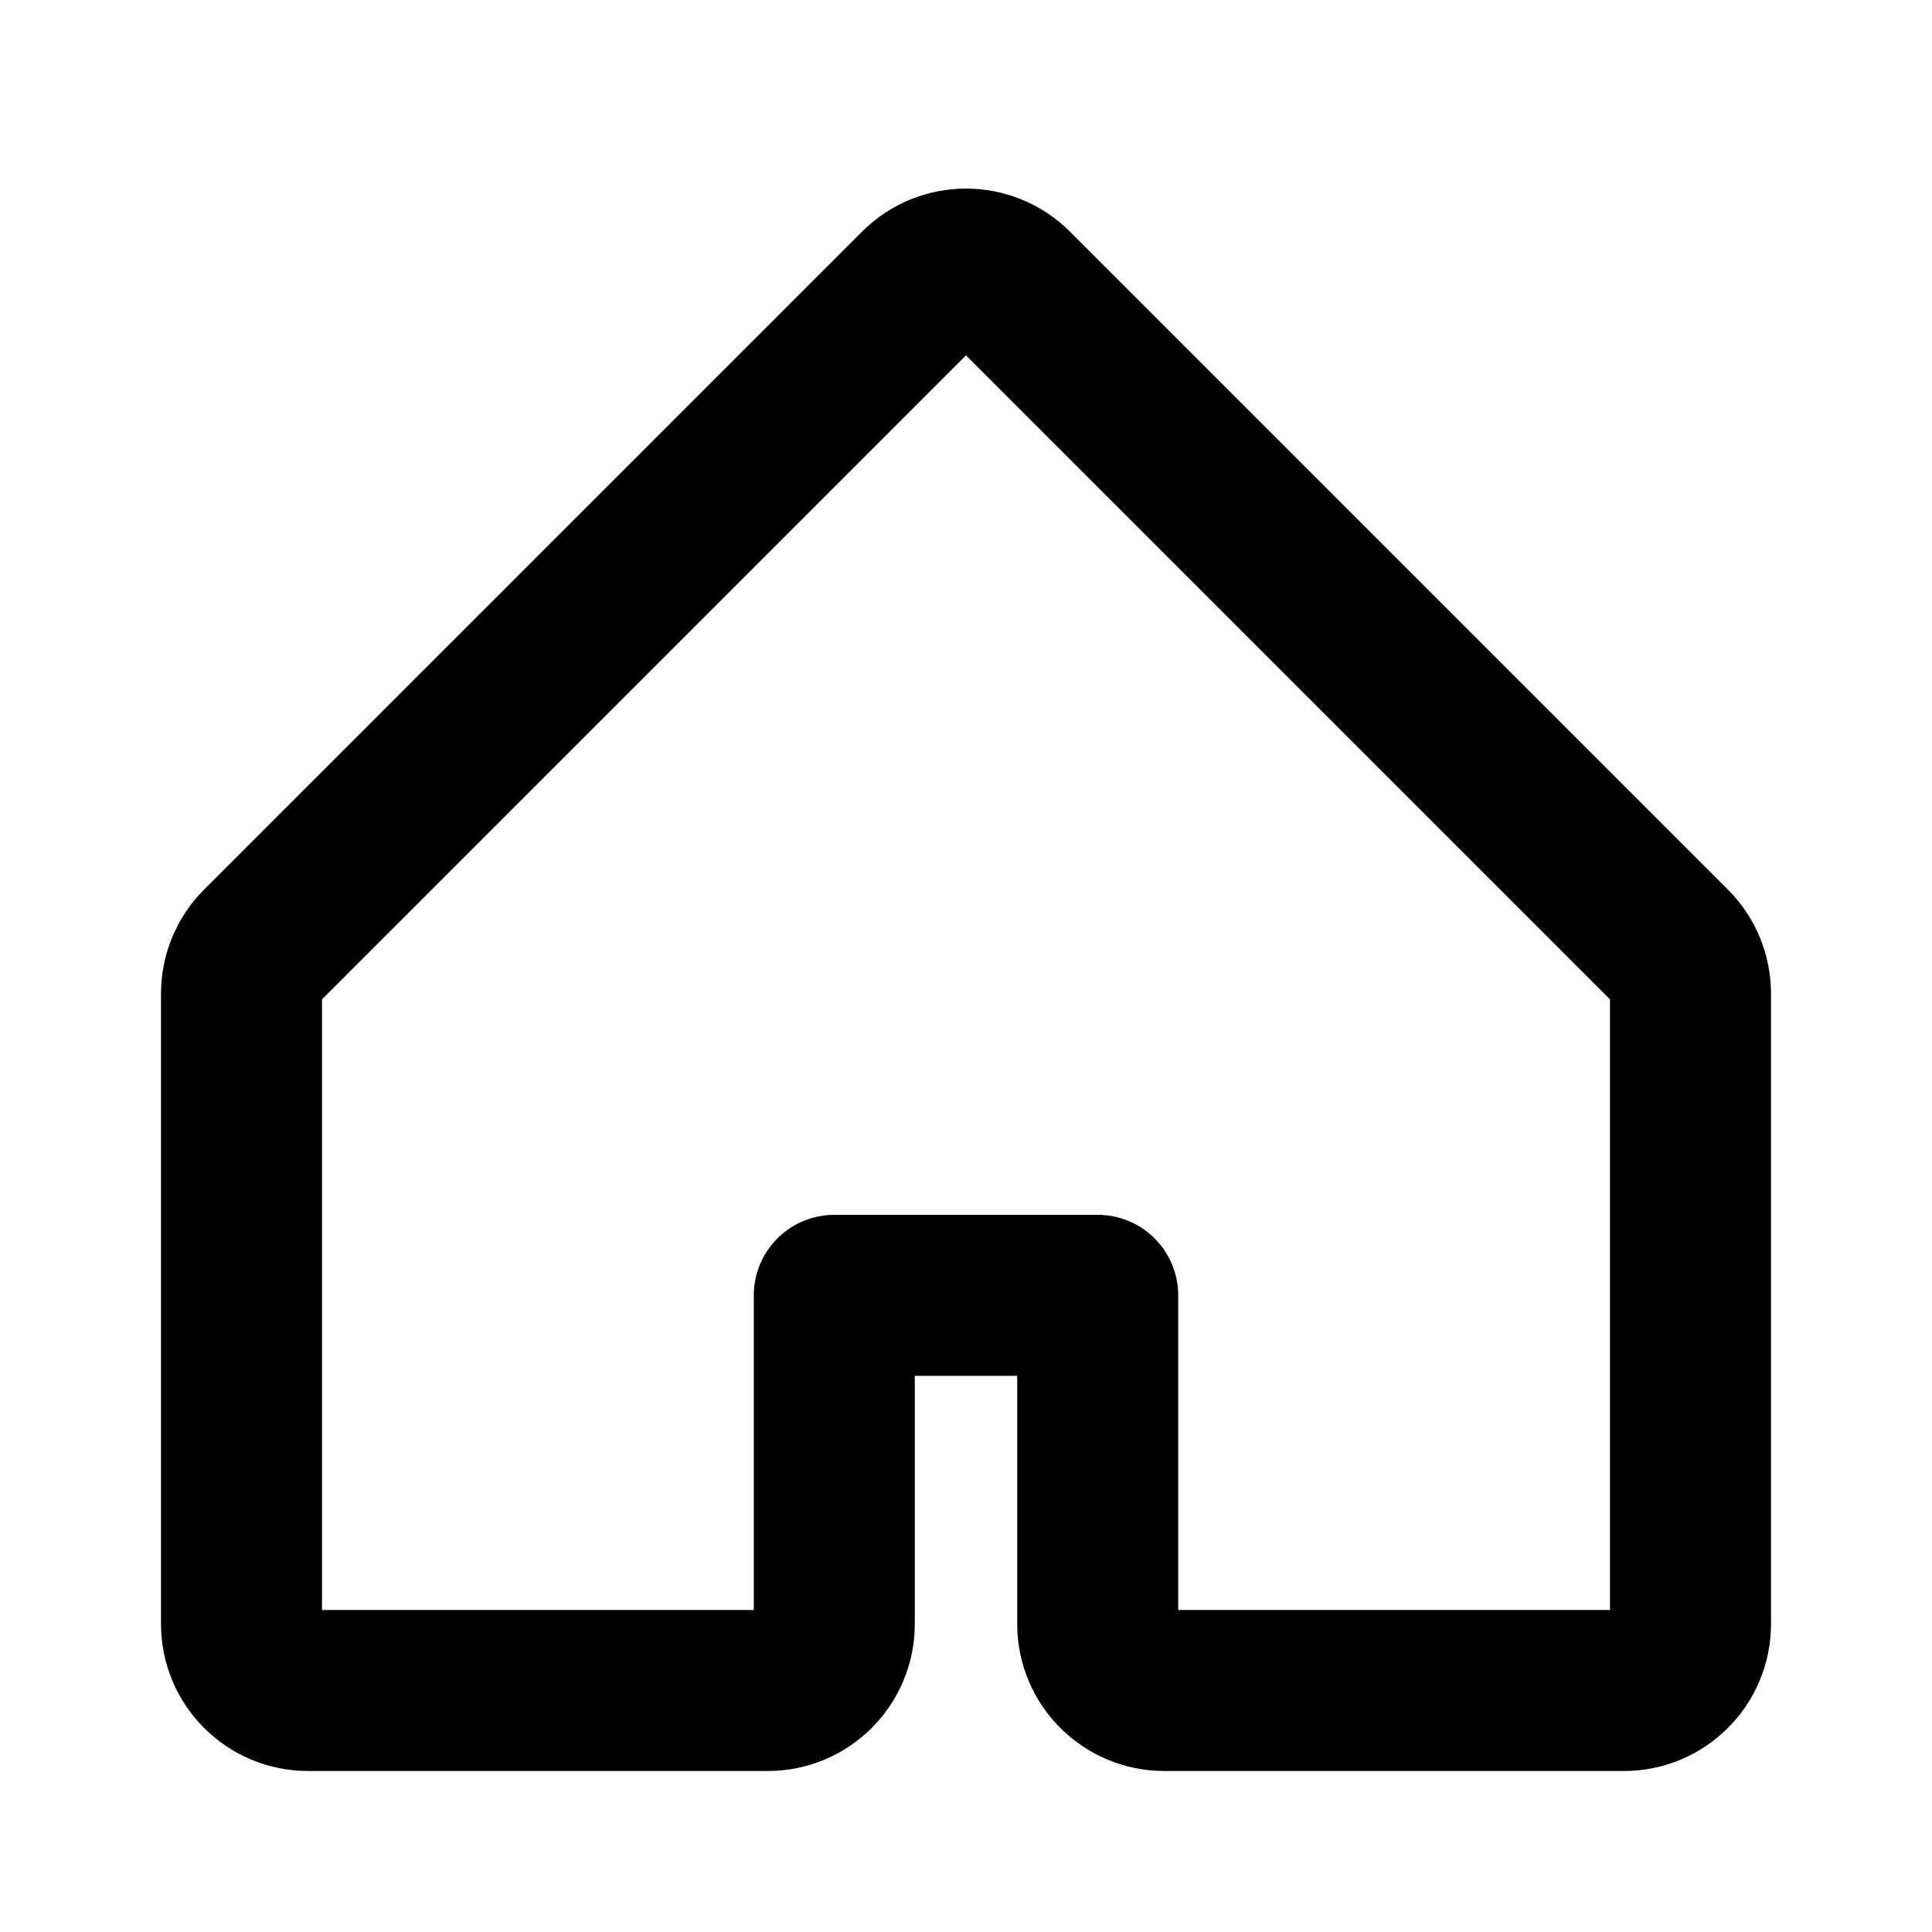 <svg width="24" height="24" viewBox="0 0 24 24" fill="none" xmlns="http://www.w3.org/2000/svg">
<path d="M3.242 11.758L11.415 3.585C11.738 3.262 12.262 3.262 12.585 3.585L20.758 11.758C20.913 11.913 21 12.123 21 12.342V20.173C21 20.63 20.63 21 20.173 21H14.463C14.007 21 13.636 20.63 13.636 20.173V16.091H10.364V20.173C10.364 20.63 9.994 21 9.537 21H3.827C3.37 21 3 20.63 3 20.173V12.342C3 12.123 3.087 11.913 3.242 11.758Z" stroke="black" stroke-width="2" stroke-linejoin="round"/>
</svg>
